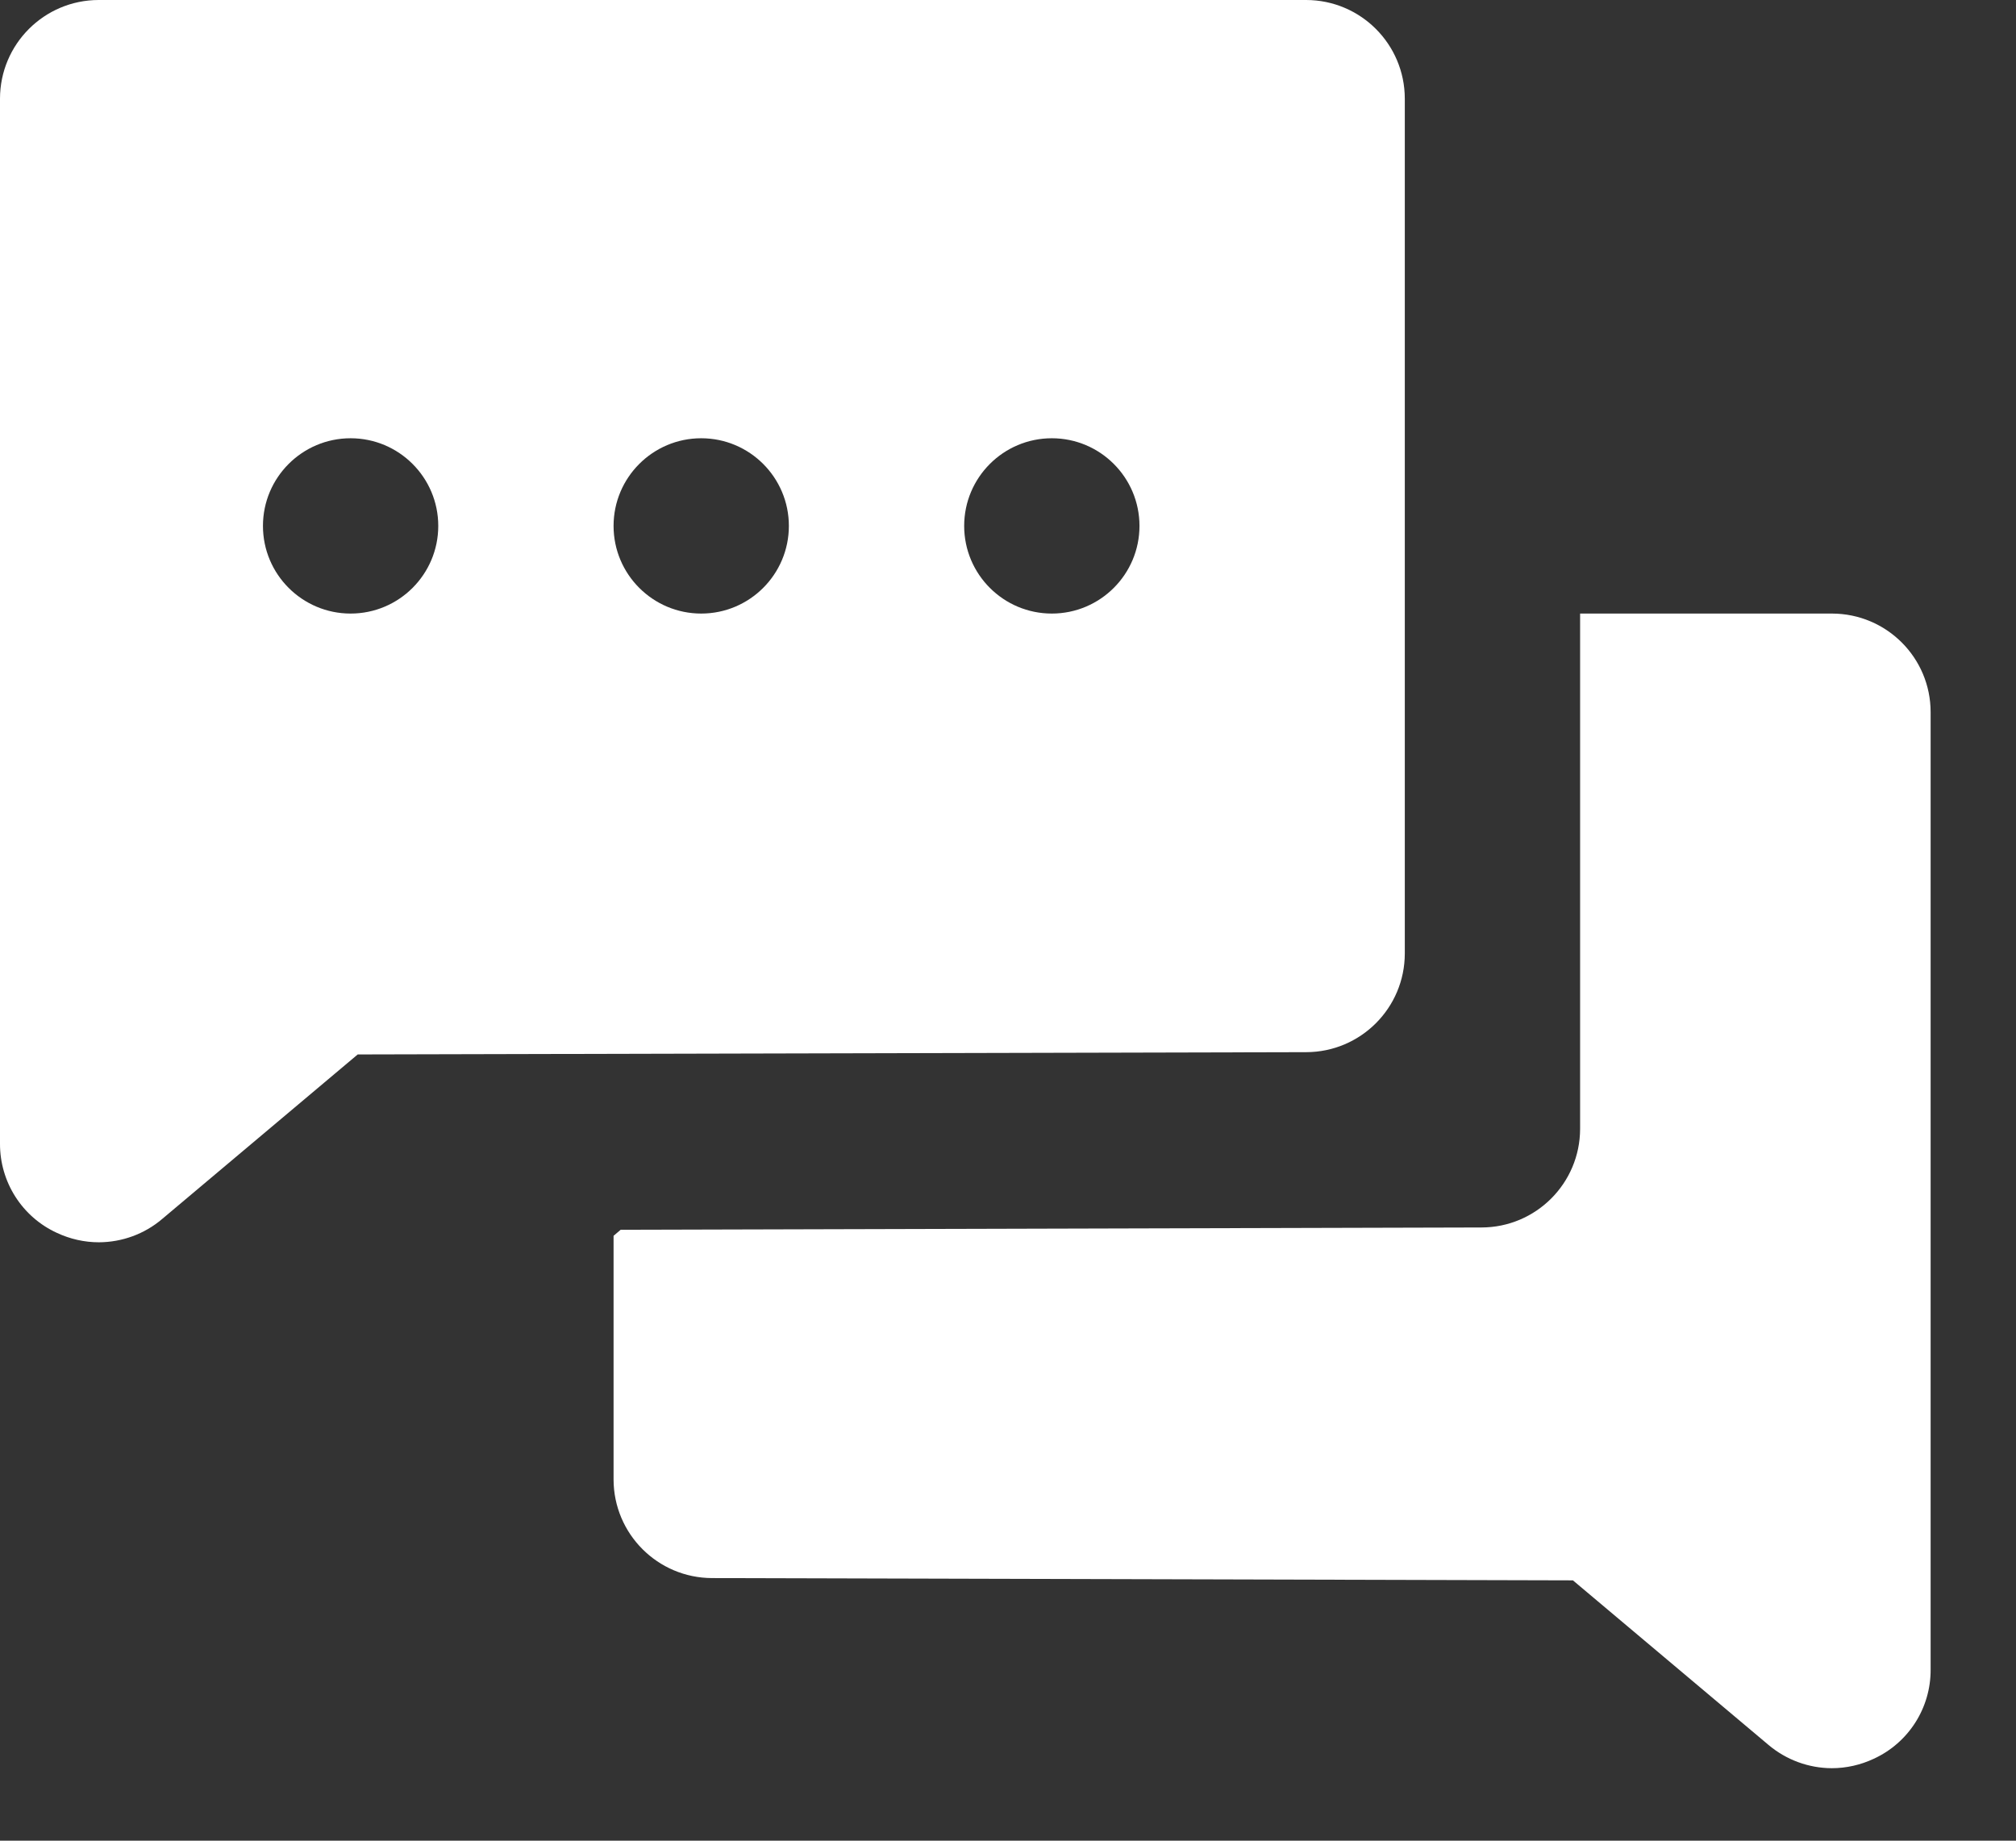 <svg width="23" height="21" viewBox="0 0 23 21" fill="none" xmlns="http://www.w3.org/2000/svg">
<rect x="0" y="0" width="23" height="21" fill="#333333" stroke="none"/>
<path fill-rule="evenodd" clip-rule="evenodd" d="M7 14.099L7.081 14.03L16.902 14.004C17.523 14.003 18.026 13.5 18.027 12.879V7H20.901C21.523 7.001 22.026 7.504 22.026 8.125V19.046C22.029 19.485 21.774 19.884 21.376 20.066C21.227 20.136 21.063 20.173 20.898 20.173C20.634 20.172 20.379 20.078 20.177 19.908L17.945 18.03L8.125 18.004C7.504 18.003 7.001 17.5 7 16.879V14.099Z" fill="white"/>
<path fill-rule="evenodd" clip-rule="evenodd" d="M1.125 0H14.902C15.523 0.001 16.026 0.504 16.027 1.125V10.879C16.026 11.5 15.523 12.003 14.902 12.004L4.081 12.03L1.849 13.908C1.648 14.079 1.392 14.172 1.128 14.173C0.963 14.173 0.8 14.136 0.65 14.066C0.252 13.884 -0.002 13.485 -1.25008e-05 13.046V1.125C0.001 0.504 0.504 0.001 1.125 0ZM4 7C4.552 7 5 6.552 5 6C5 5.448 4.552 5 4 5C3.448 5 3 5.448 3 6C3 6.552 3.448 7 4 7ZM9 6C9 6.552 8.552 7 8 7C7.448 7 7 6.552 7 6C7 5.448 7.448 5 8 5C8.552 5 9 5.448 9 6ZM12 7C12.552 7 13 6.552 13 6C13 5.448 12.552 5 12 5C11.448 5 11 5.448 11 6C11 6.552 11.448 7 12 7Z" fill="white"/>
</svg>
